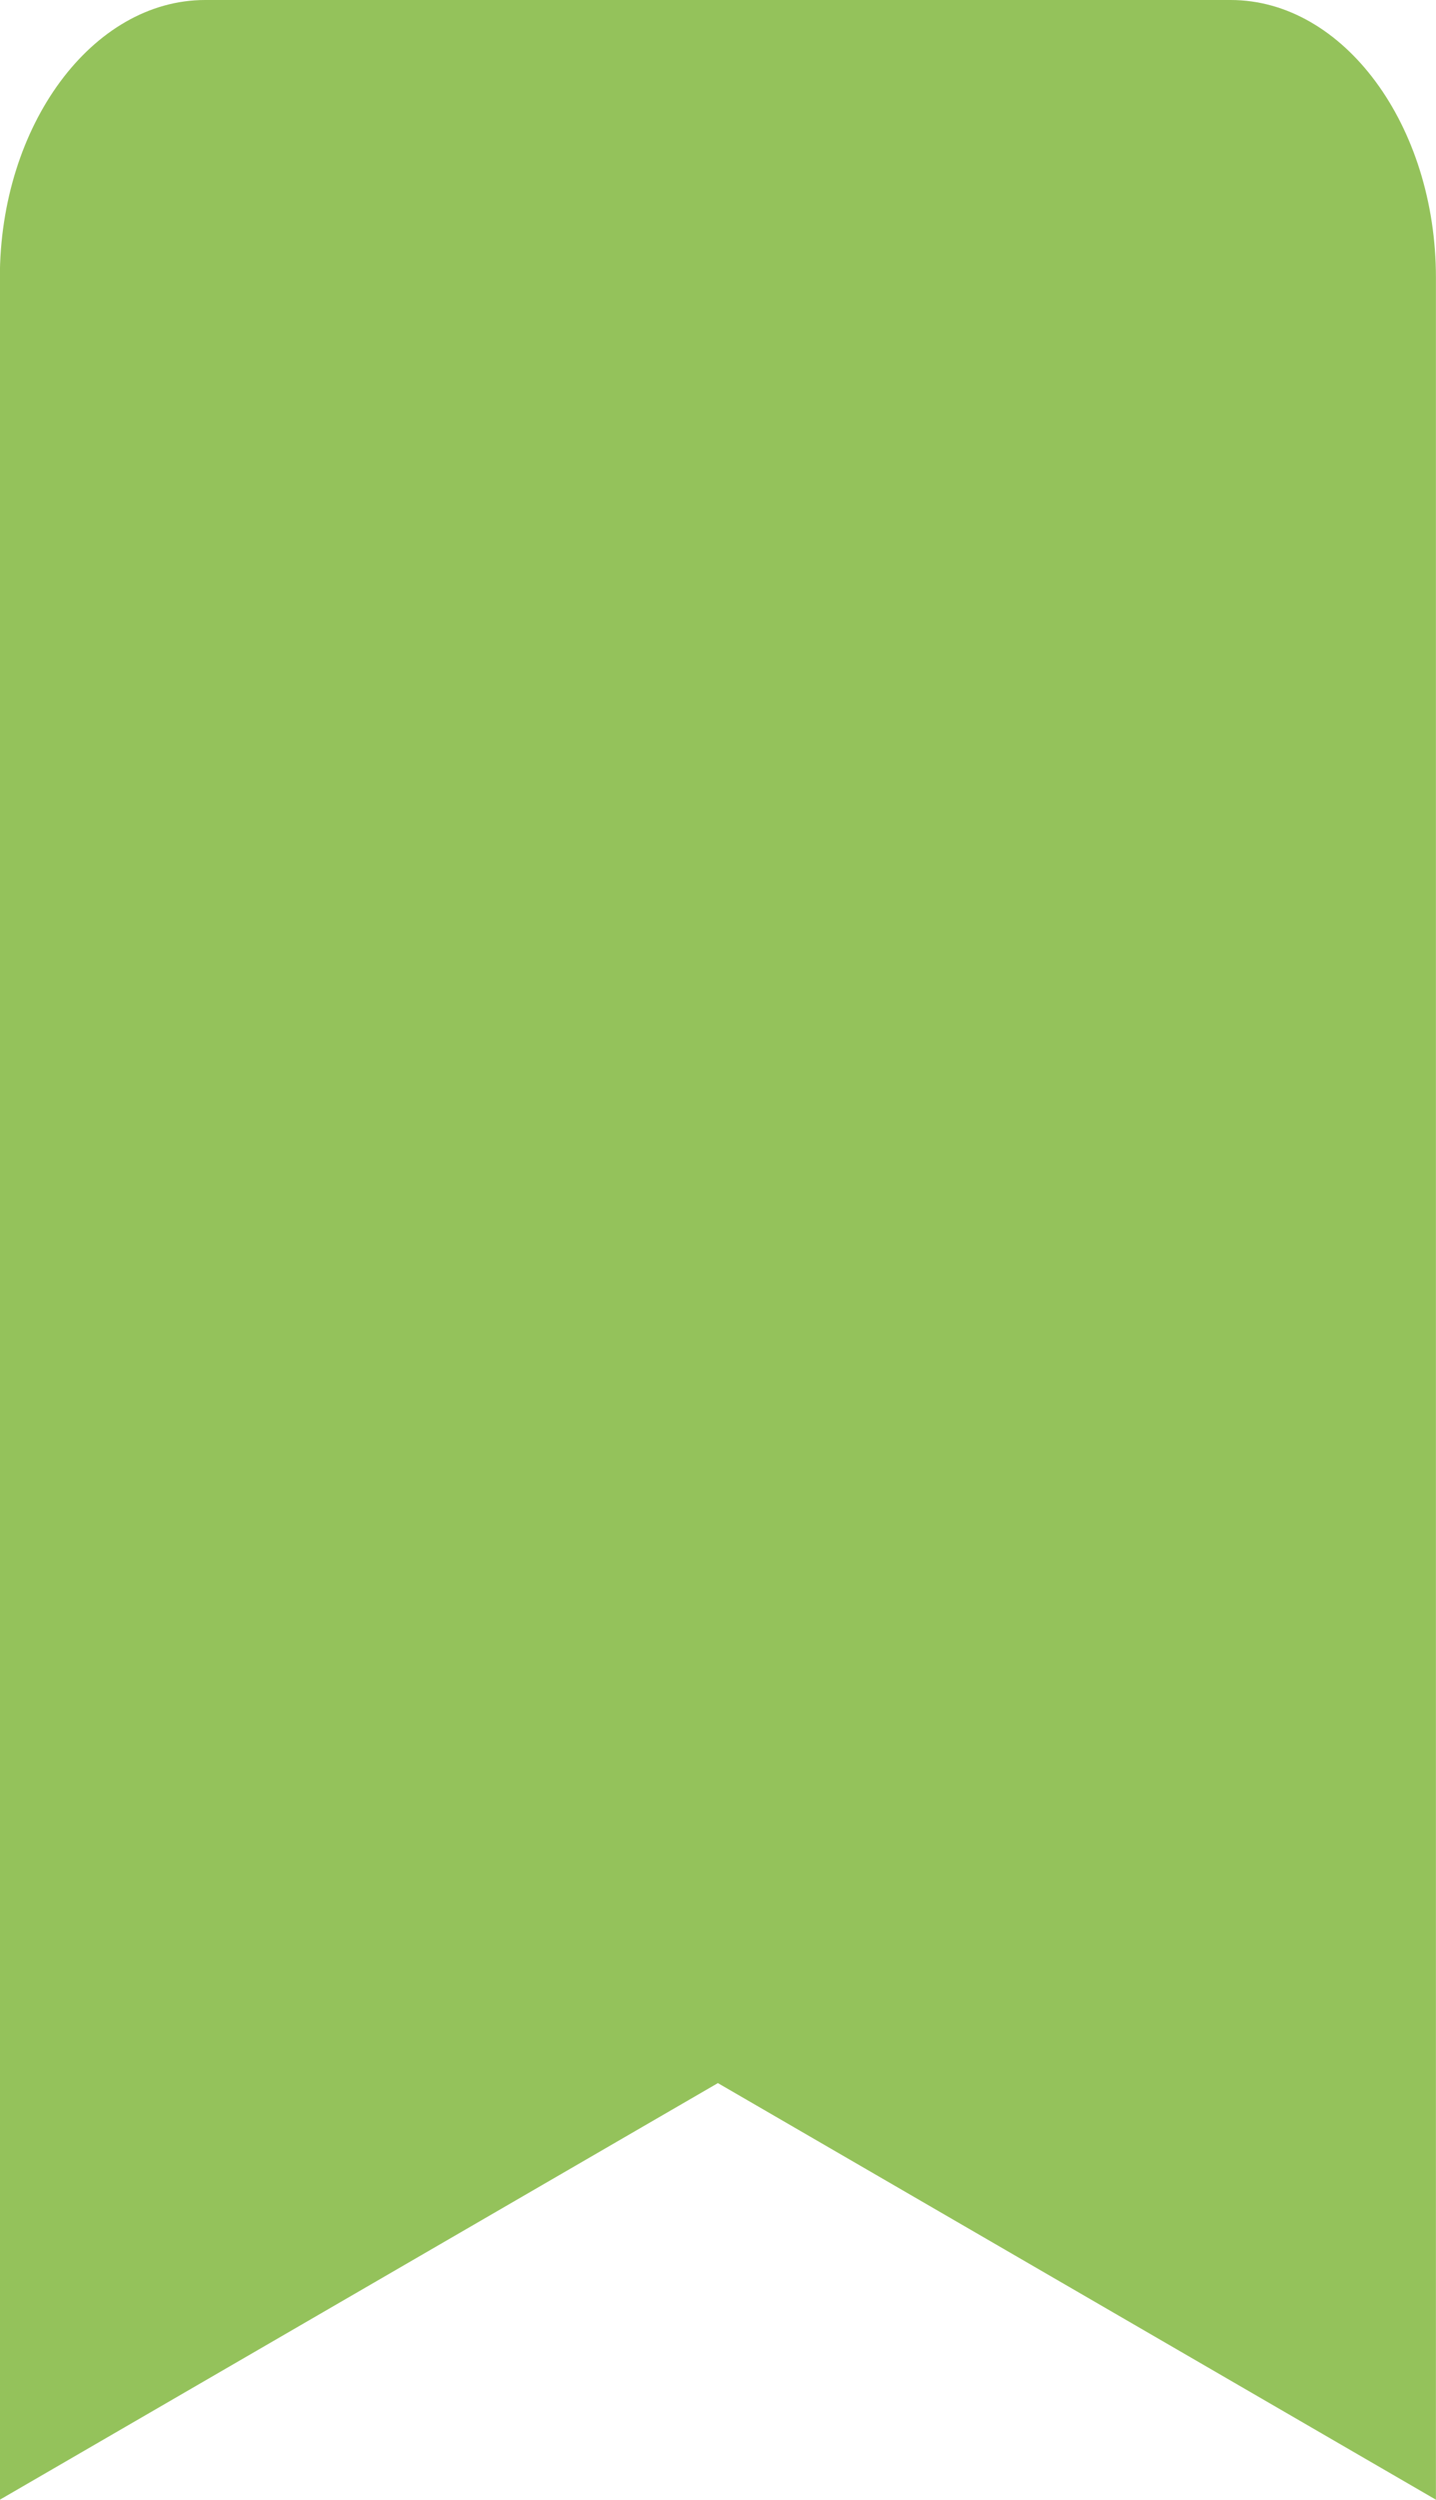 <svg xmlns="http://www.w3.org/2000/svg" width="19.485" height="33.902" viewBox="0 0 19.485 33.902">
  <path id="_Color" data-name=" ↳Color" d="M16.7,0H2.786C1.255,0,0,1.7,0,3.767V33.9l9.743-5.65,9.743,5.65V3.767C19.487,1.7,18.234,0,16.7,0Z" transform="translate(-0.002)" fill="#94c25b"/>
</svg>
